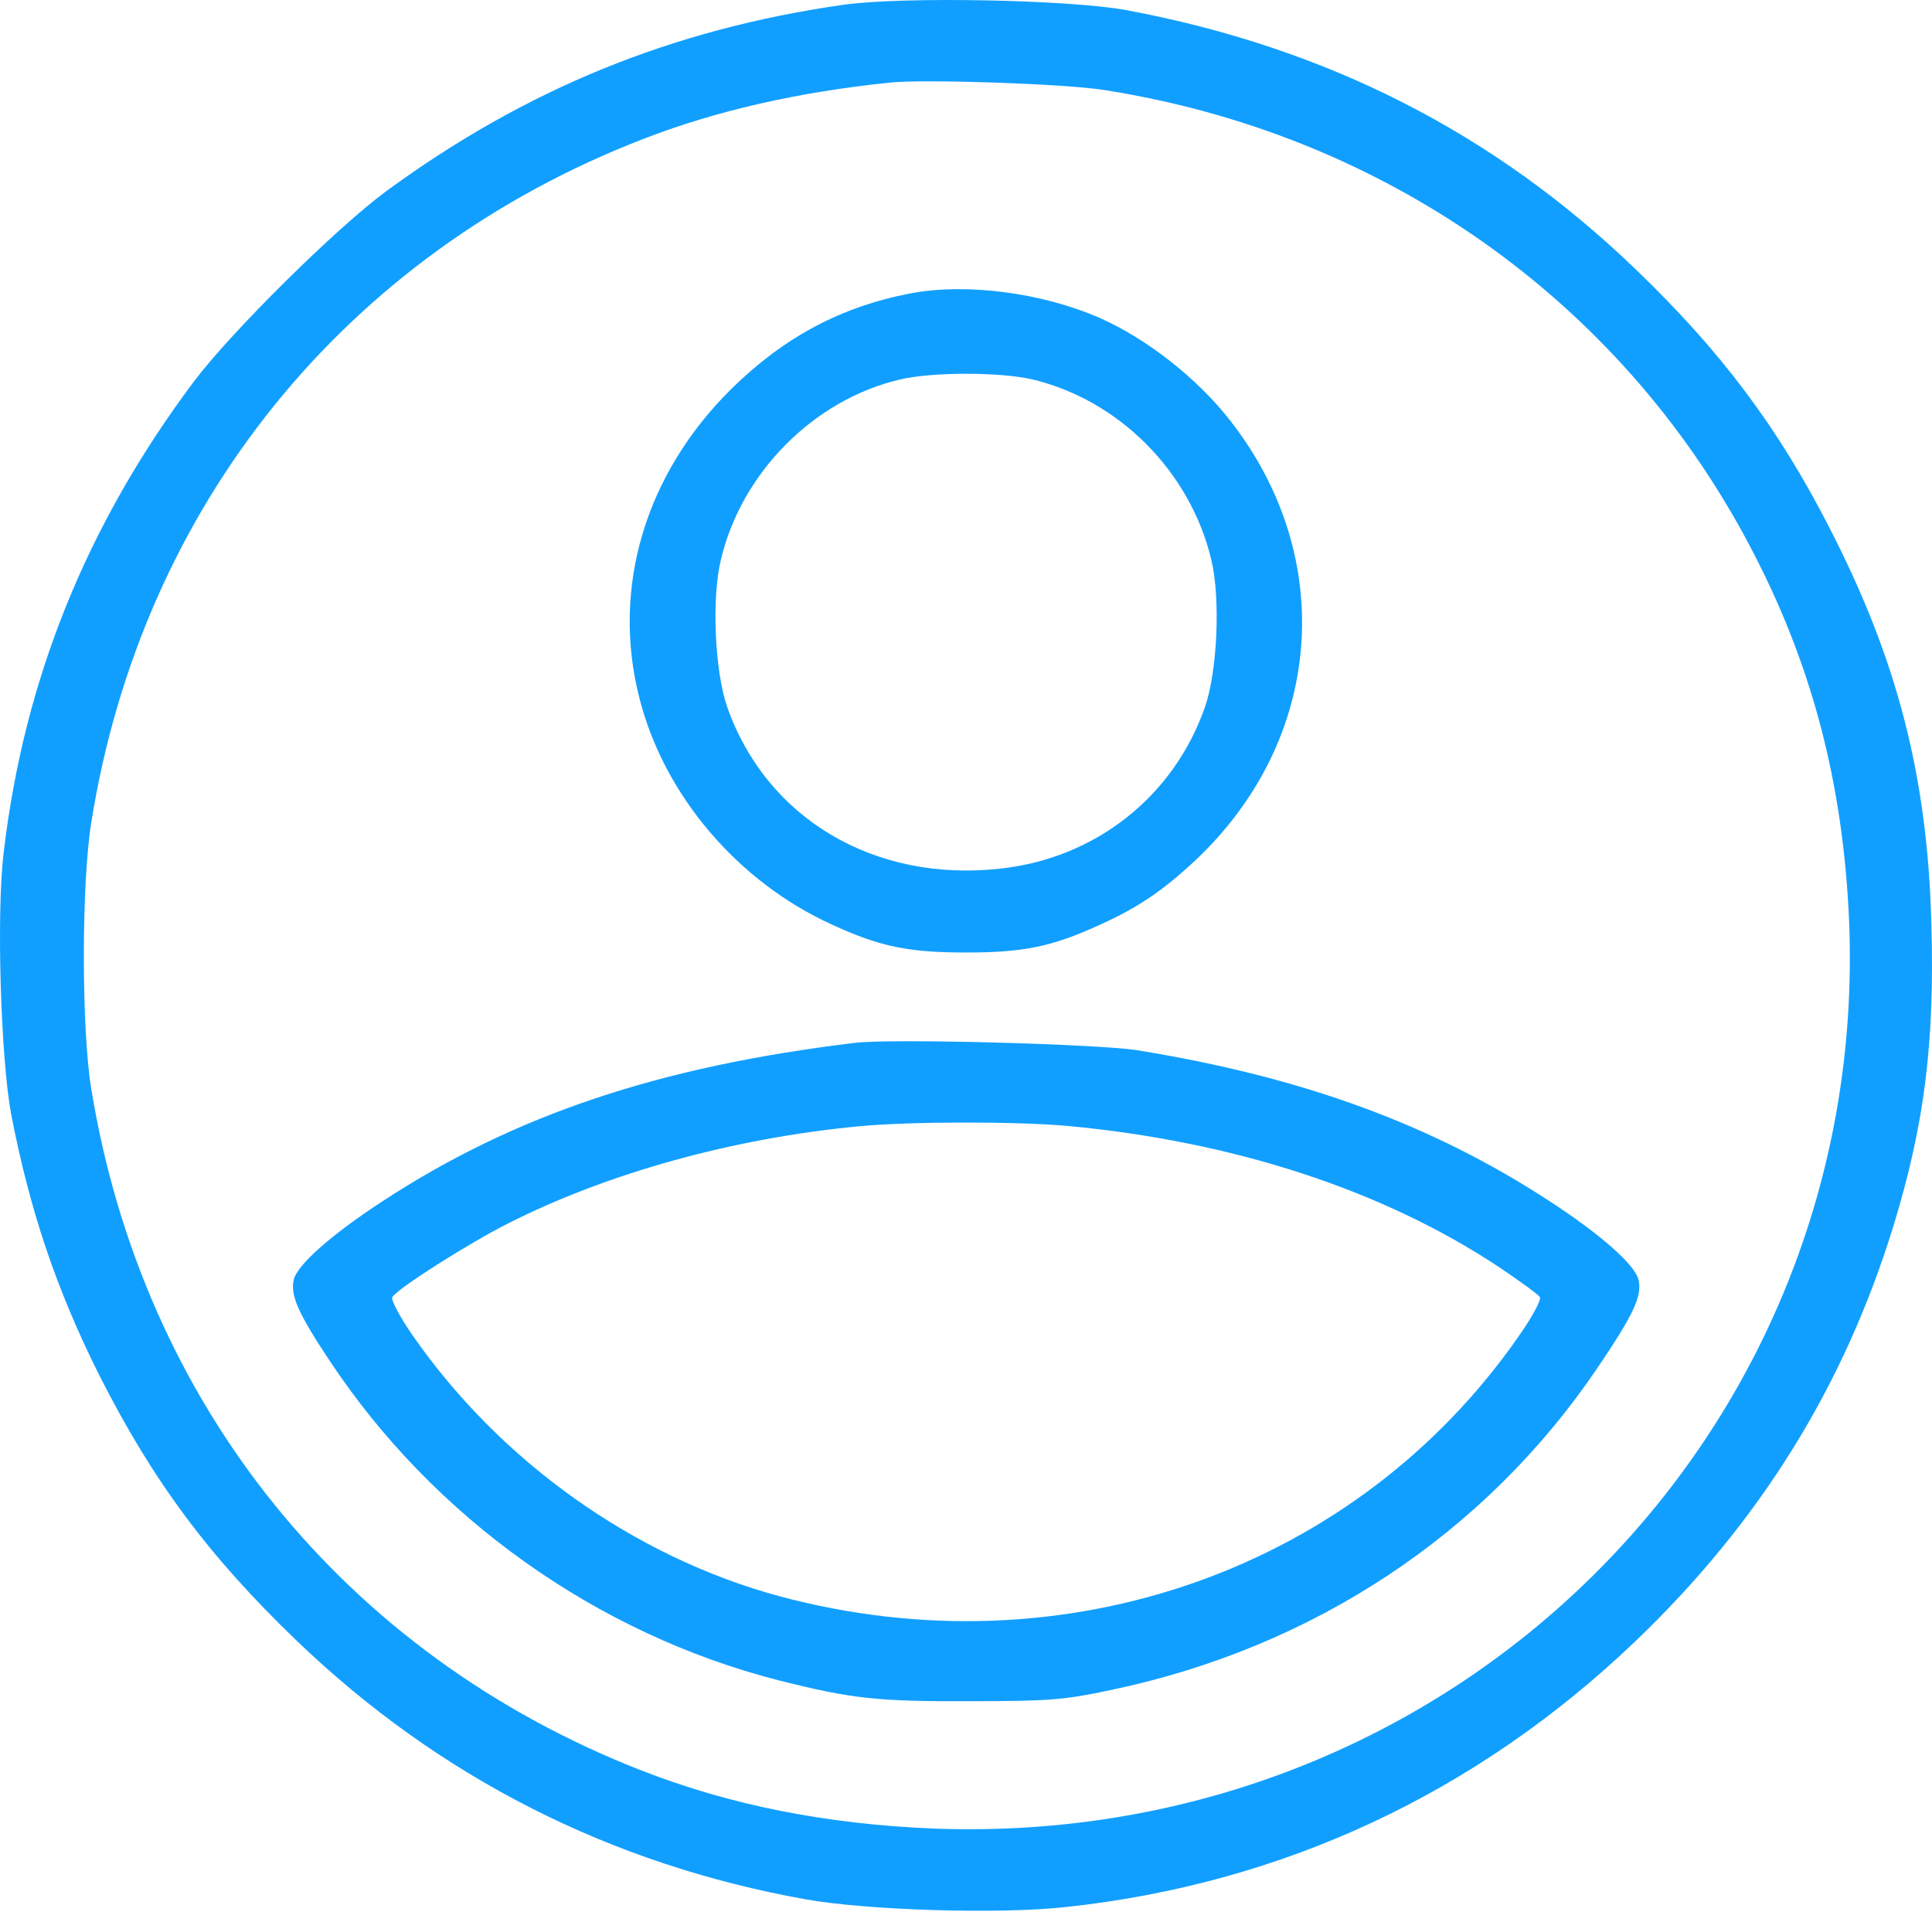 <svg width="386" height="382" viewBox="0 0 386 382" fill="none" xmlns="http://www.w3.org/2000/svg">
<path d="M168.367 0.975C134.265 5.853 105.012 17.803 77.153 38.204C67.129 45.599 46.258 66.25 38.778 76.166C17.249 104.862 4.759 135.912 0.73 170.379C-0.747 182.493 0.155 211.349 2.211 222.489C5.909 241.674 11.167 257.361 19.714 274.513C30.479 295.81 41.653 310.85 59.24 327.756C87.674 355.069 121.937 372.466 160.97 379.456C173.215 381.65 199.755 382.464 212.906 380.999C256.213 376.367 294.915 358.319 326.716 327.916C351.613 304.097 368.459 276.948 378.321 244.838C384.486 224.679 386.538 208.419 385.884 184.846C385.143 155.339 379.145 131.926 365.505 105.427C355.233 85.35 343.81 70.146 326.803 53.809C298.452 26.495 265.008 9.507 225.069 2.027C213.643 -0.081 180.116 -0.732 168.367 0.975ZM220.464 17.962C276.343 26.663 323.51 59.829 349.395 108.685C361.968 132.339 368.293 156.481 369.447 184.285C373.473 286.786 290.066 369.295 186.446 365.313C165.082 364.417 146.014 360.68 128.101 353.69C68.854 330.522 28.506 280.529 18.233 217.529C16.26 205.579 16.26 176.559 18.233 164.367C28.258 101.204 68.937 50.805 128.428 27.801C142.808 22.19 159.489 18.372 177.816 16.501C184.638 15.769 212.658 16.743 220.464 17.962Z" fill="#119FFF"/>
<path d="M181.924 58.609C167.953 61.294 156.613 67.387 146.097 77.713C128.841 94.782 122.102 117.545 127.774 139.571C132.705 158.916 147.412 176.15 166.149 184.687C175.846 189.156 181.514 190.293 193.019 190.293C204.524 190.293 210.192 189.156 219.889 184.687C227.448 181.273 232.462 177.856 238.953 171.762C264.346 147.78 267.221 111.607 245.936 84.216C239.362 75.679 229.09 67.633 219.641 63.487C208.057 58.445 193.019 56.497 181.924 58.609ZM206.084 75.761C223.505 79.825 237.803 94.214 241.994 111.771C243.884 119.493 243.226 134.046 240.761 141.196C234.514 159.162 218.822 171.517 199.754 173.547C174.609 176.309 153.08 163.467 145.274 141.196C142.808 134.042 142.15 119.493 144.041 111.771C148.149 94.455 162.529 79.906 179.706 75.843C186.032 74.299 199.593 74.299 206.084 75.761Z" fill="#119FFF"/>
<path d="M170.832 208.341C131.717 213.056 102.791 222.73 76.334 240.046C66.144 246.712 59.322 252.728 58.669 255.732C58.011 258.822 59.571 262.399 65.9 271.91C86.689 303.287 119.314 326.455 155.633 335.72C170.179 339.379 175.189 339.948 193.843 339.866C209.704 339.866 212.579 339.62 221.78 337.672C262.373 329.217 296.723 306.455 319.158 273.289C326.306 262.722 328.114 258.982 327.374 255.728C326.716 252.72 319.898 246.705 309.705 240.042C286.202 224.682 260.321 215.172 227.121 209.806C219.232 208.587 178.229 207.449 170.832 208.341ZM213.15 224.928C246.511 228.018 276.343 237.77 299.598 253.215C303.706 255.978 307.404 258.662 307.649 259.149C307.98 259.636 306.172 263.05 303.541 266.79C271.085 313.612 212.575 334.181 155.712 318.896C126.624 311.01 99.832 291.906 82.329 266.626C79.863 263.05 78.055 259.636 78.386 259.149C79.371 257.443 93.59 248.419 101.479 244.437C121.366 234.357 146.593 227.367 171.656 225.01C182.007 224.032 202.878 224.032 213.15 224.928Z" fill="#119FFF"/>
</svg>
